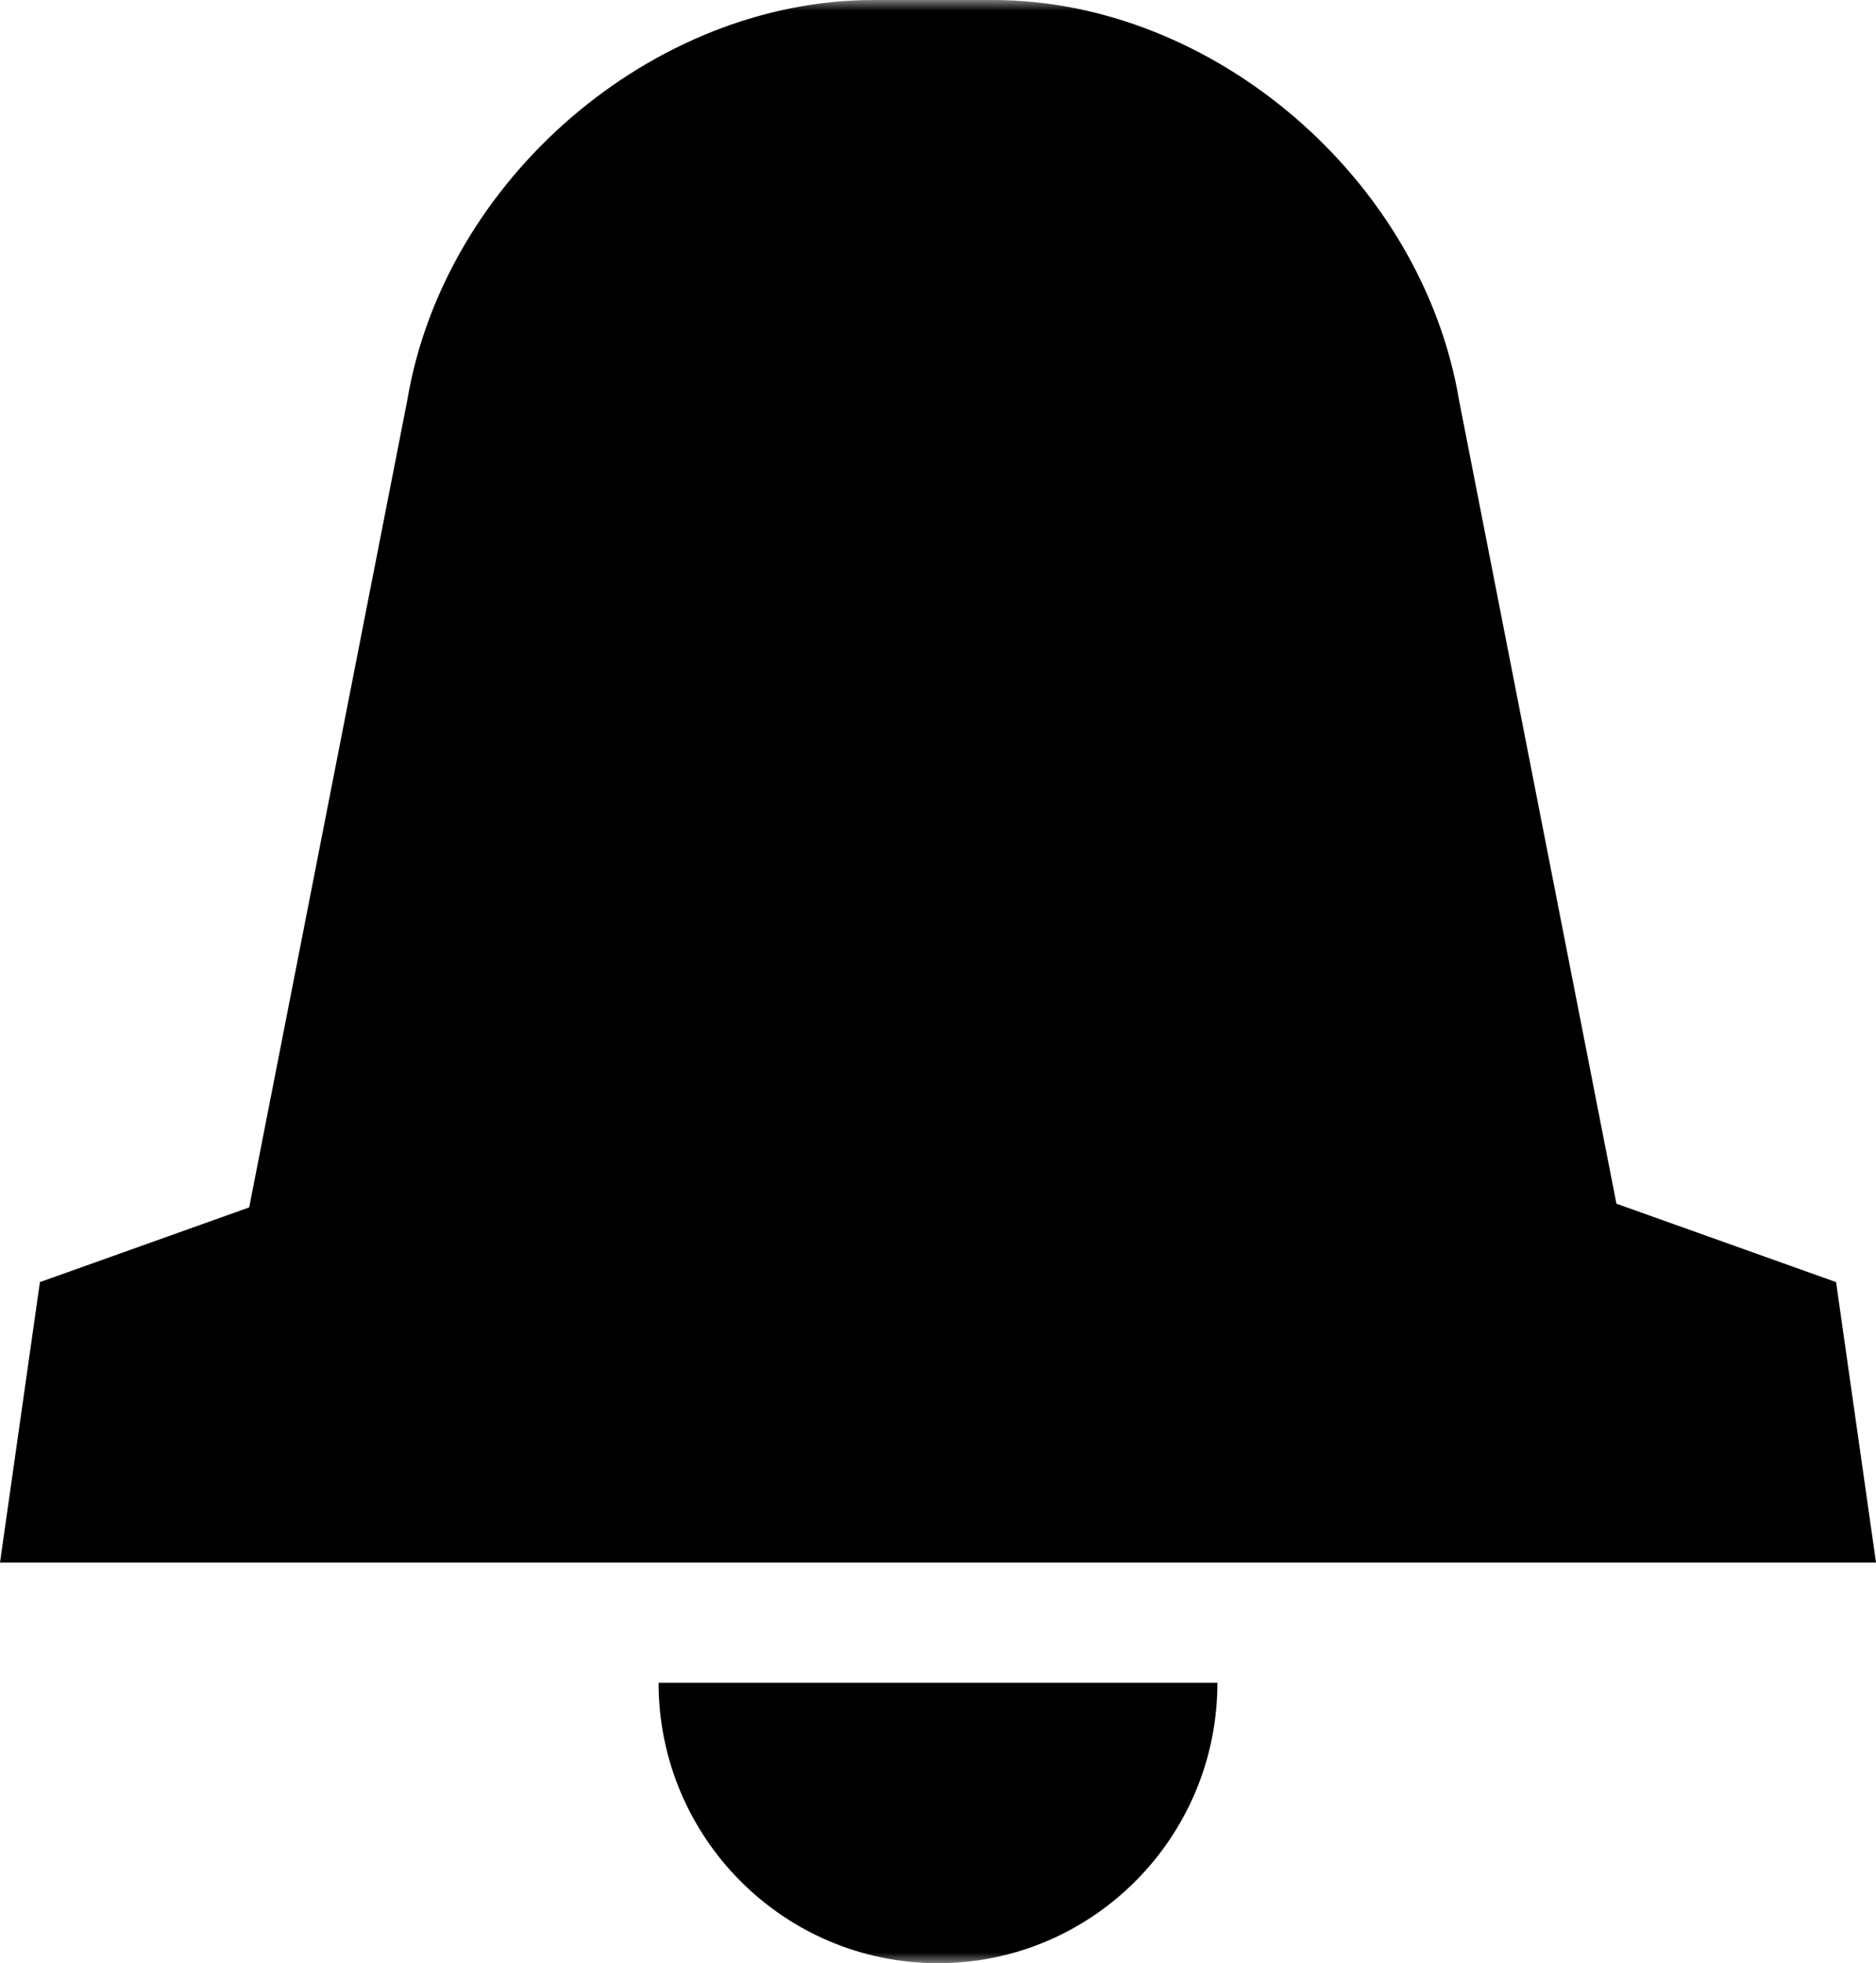 <?xml version="1.0" encoding="UTF-8"?>
<svg width="86px" height="90px" viewBox="0 0 86 90" version="1.1" xmlns="http://www.w3.org/2000/svg" xmlns:xlink="http://www.w3.org/1999/xlink">
    <!-- Generator: Sketch 40.2 (33826) - http://www.bohemiancoding.com/sketch -->
    <title>bell</title>
    <desc>Created with Sketch.</desc>
    <defs>
        <rect id="path-1" x="0" y="0" width="90" height="90"></rect>
    </defs>
    <g id="Page-1" stroke="none" stroke-width="1" fill="none" fill-rule="evenodd">
        <g id="Source-File" transform="translate(-237, -985)">
            <g id="bell" transform="translate(235, 985)">
                <mask id="mask-2" fill="white">
                    <use xlink:href="#path-1"></use>
                </mask>
                <g id="bg"></g>
                <path d="M76.101,55.182 L68.889,18.364 C67.196,8.231 57.625,0 47.515,0 L42.042,0 C31.925,0 22.362,8.222 20.668,18.364 L13.423,55.352 L3.83,58.776 L2,71.633 L88,71.633 L86.17,58.776 L76.101,55.182 L76.101,55.182 Z M57.809,77.143 C57.809,84.244 52.074,90 45,90 C37.926,90 32.191,84.244 32.191,77.143 L57.809,77.143 L57.809,77.143 Z" fill="#000000" mask="url(#mask-2)"></path>
            </g>
        </g>
    </g>
</svg>